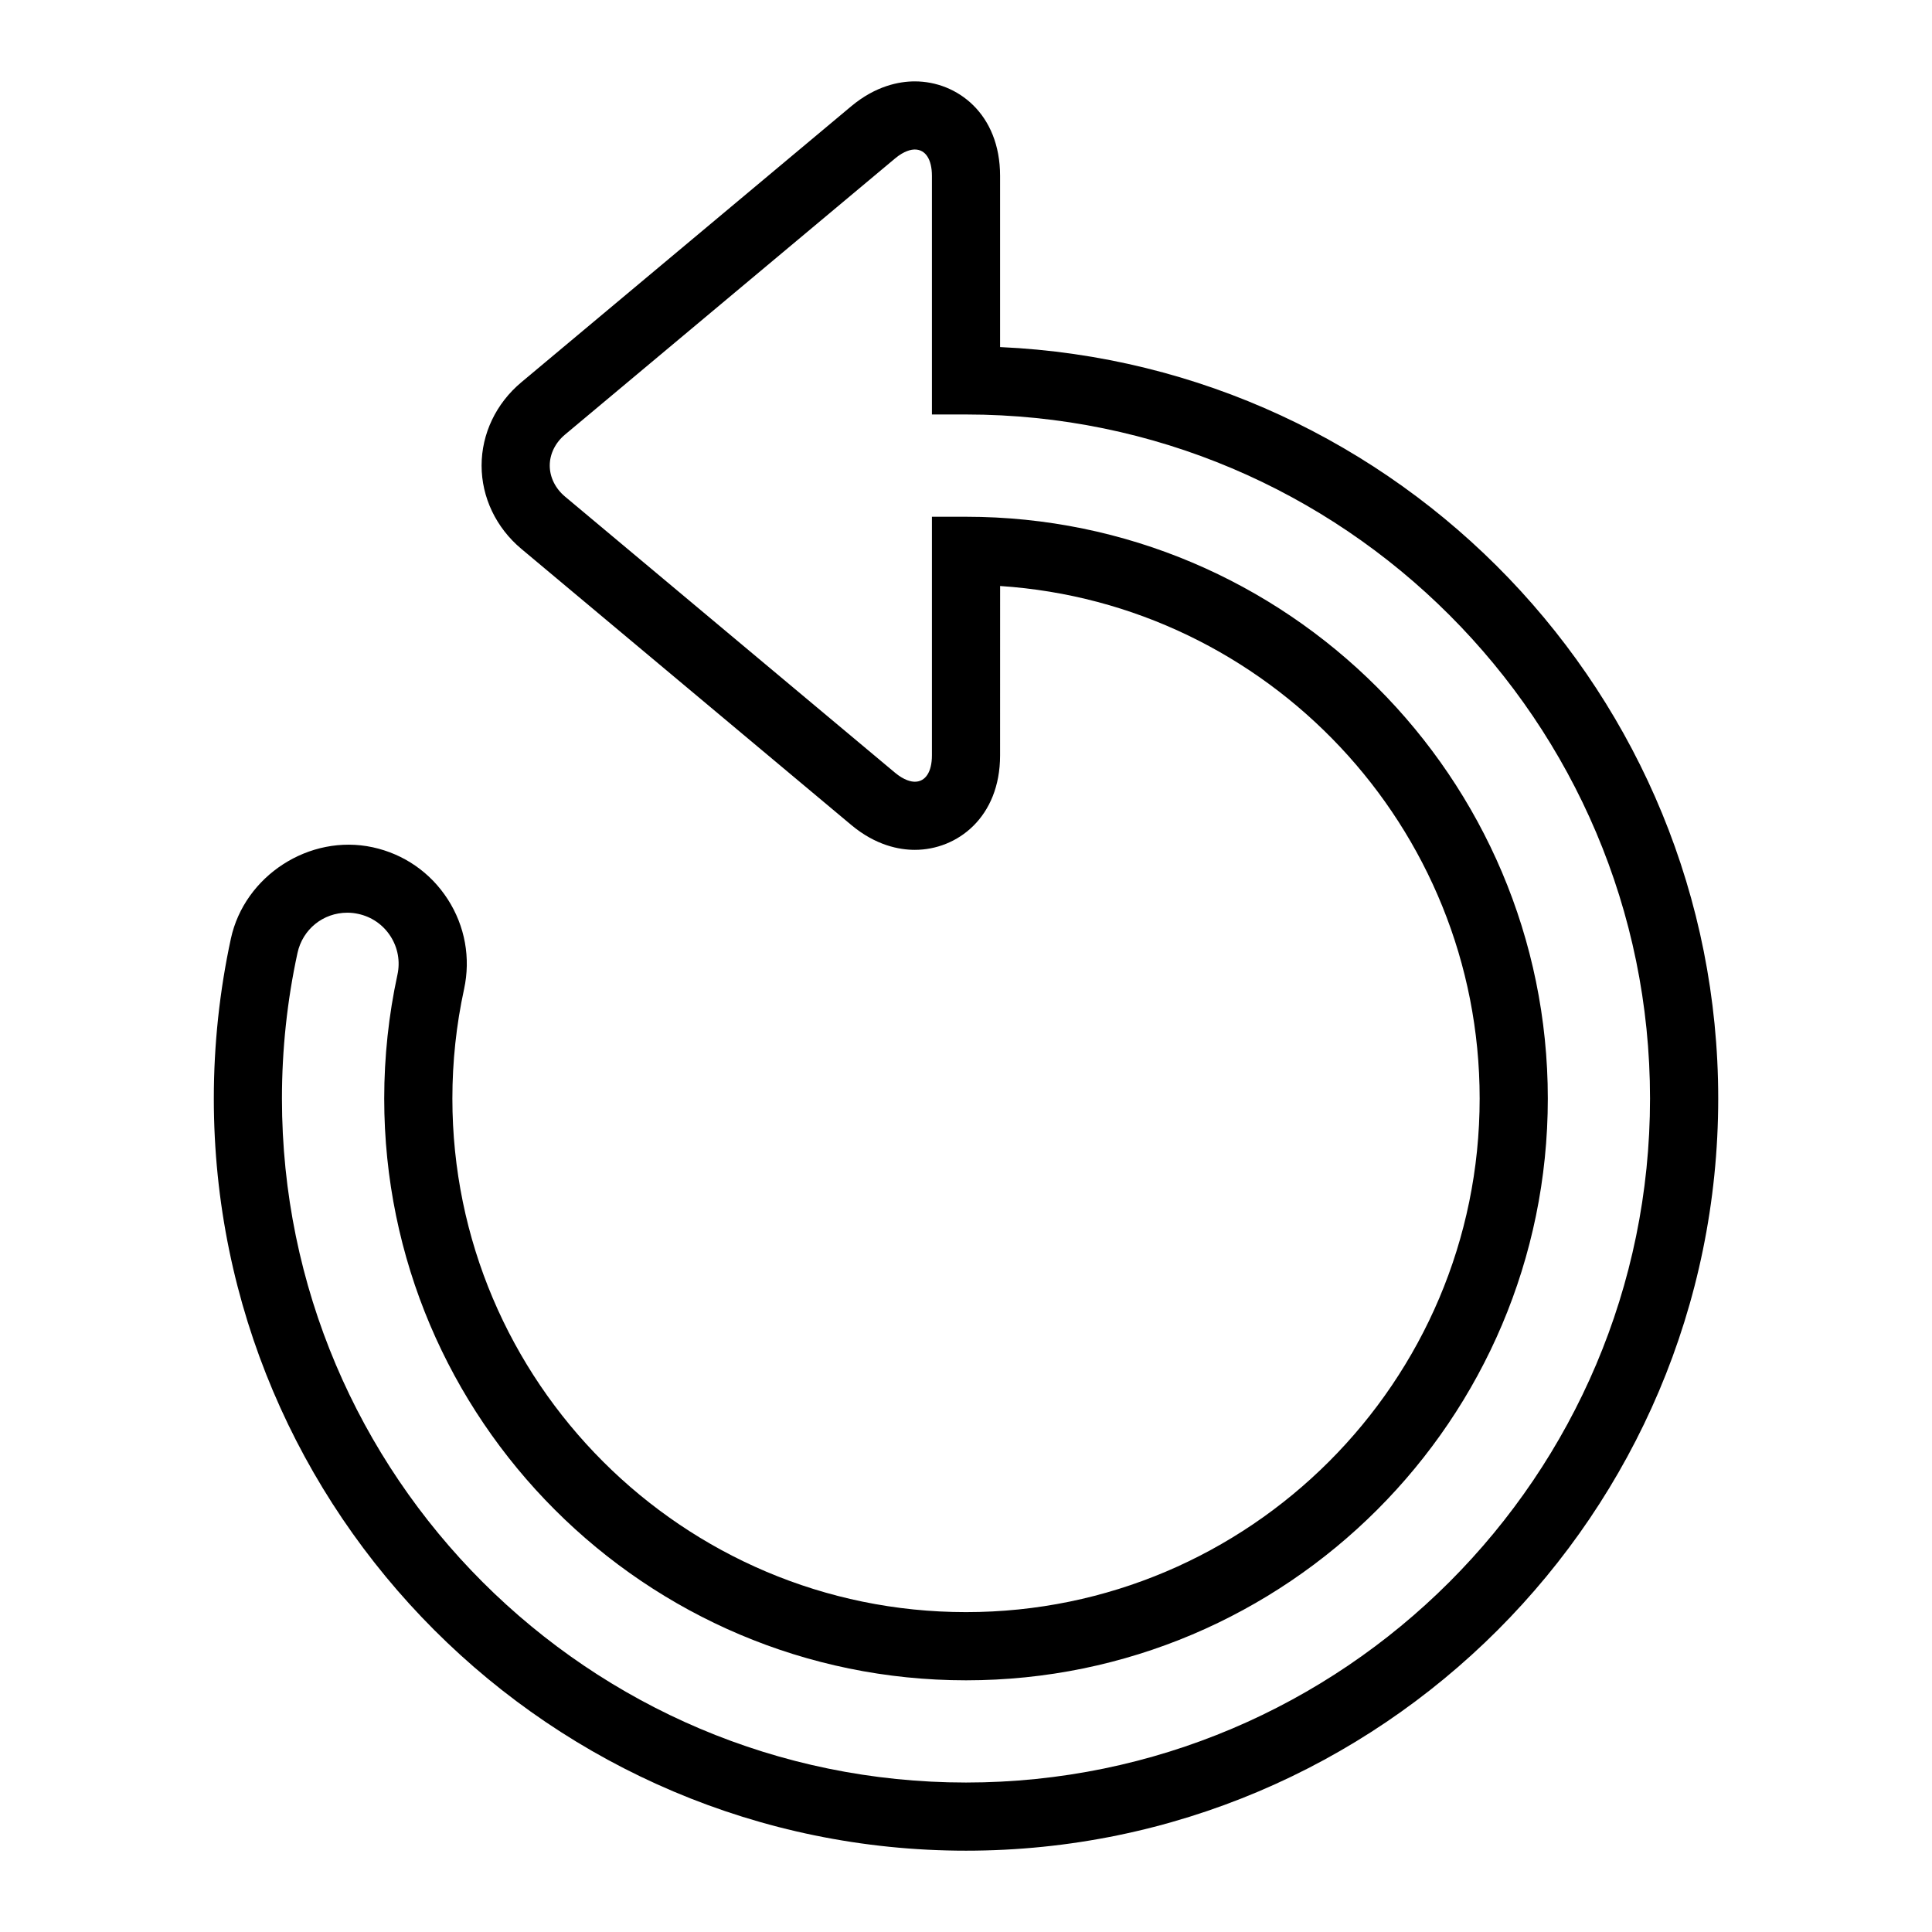 <?xml version="1.0" encoding="utf-8"?>
<!-- Generator: Adobe Illustrator 15.1.0, SVG Export Plug-In . SVG Version: 6.00 Build 0)  -->
<!DOCTYPE svg PUBLIC "-//W3C//DTD SVG 1.1//EN" "http://www.w3.org/Graphics/SVG/1.1/DTD/svg11.dtd">
<svg version="1.1" id="Layer_1" xmlns="http://www.w3.org/2000/svg" xmlns:xlink="http://www.w3.org/1999/xlink" x="0px" y="0px"
	 width="56.69px" height="56.69px" viewBox="0 0 56.69 56.69" enable-background="new 0 0 56.69 56.69" xml:space="preserve">
<g>
	<path d="M28.346,54.304c-12.171,0-22.072-9.9-22.072-22.07c0-1.581,0.169-3.16,0.501-4.694c0.4-1.841,2.301-3.08,4.161-2.679
		c0.916,0.199,1.697,0.741,2.203,1.527s0.676,1.723,0.478,2.636c-0.228,1.048-0.343,2.128-0.343,3.21
		c0,8.31,6.762,15.07,15.072,15.07s15.071-6.761,15.071-15.07c0-7.975-6.226-14.523-14.071-15.039l-0.001,4.969
		c0,1.82-1.259,2.773-2.502,2.773c-0.453,0-1.145-0.127-1.867-0.732l-9.68-8.101c-0.74-0.62-1.165-1.511-1.165-2.443
		c0-0.934,0.425-1.824,1.165-2.443l9.68-8.099c0.723-0.604,1.414-0.731,1.867-0.731c1.243,0,2.502,0.952,2.502,2.773v5.023
		c11.709,0.524,21.072,10.215,21.072,22.05C50.417,44.403,40.516,54.304,28.346,54.304z M10.193,26.781
		c-0.711,0-1.313,0.486-1.464,1.182c-0.303,1.395-0.456,2.832-0.456,4.271c0,11.066,9.004,20.07,20.072,20.07
		c11.067,0,20.071-9.004,20.071-20.07c0-11.067-9.004-20.072-20.071-20.072h-1L27.345,5.16c0-0.484-0.188-0.773-0.502-0.773
		c-0.1,0-0.308,0.034-0.584,0.266l-9.68,8.099c-0.285,0.238-0.448,0.569-0.448,0.909s0.163,0.671,0.448,0.91l9.68,8.1
		c0.276,0.231,0.484,0.267,0.584,0.267c0.314,0,0.502-0.289,0.502-0.773v-7.002h1c9.414,0,17.072,7.659,17.072,17.072
		s-7.658,17.07-17.071,17.07c-9.414,0-17.072-7.657-17.072-17.07c0-1.225,0.131-2.447,0.388-3.634
		c0.085-0.392,0.013-0.793-0.204-1.13s-0.552-0.569-0.943-0.654C10.409,26.793,10.301,26.781,10.193,26.781z"/>
</g>
</svg>
